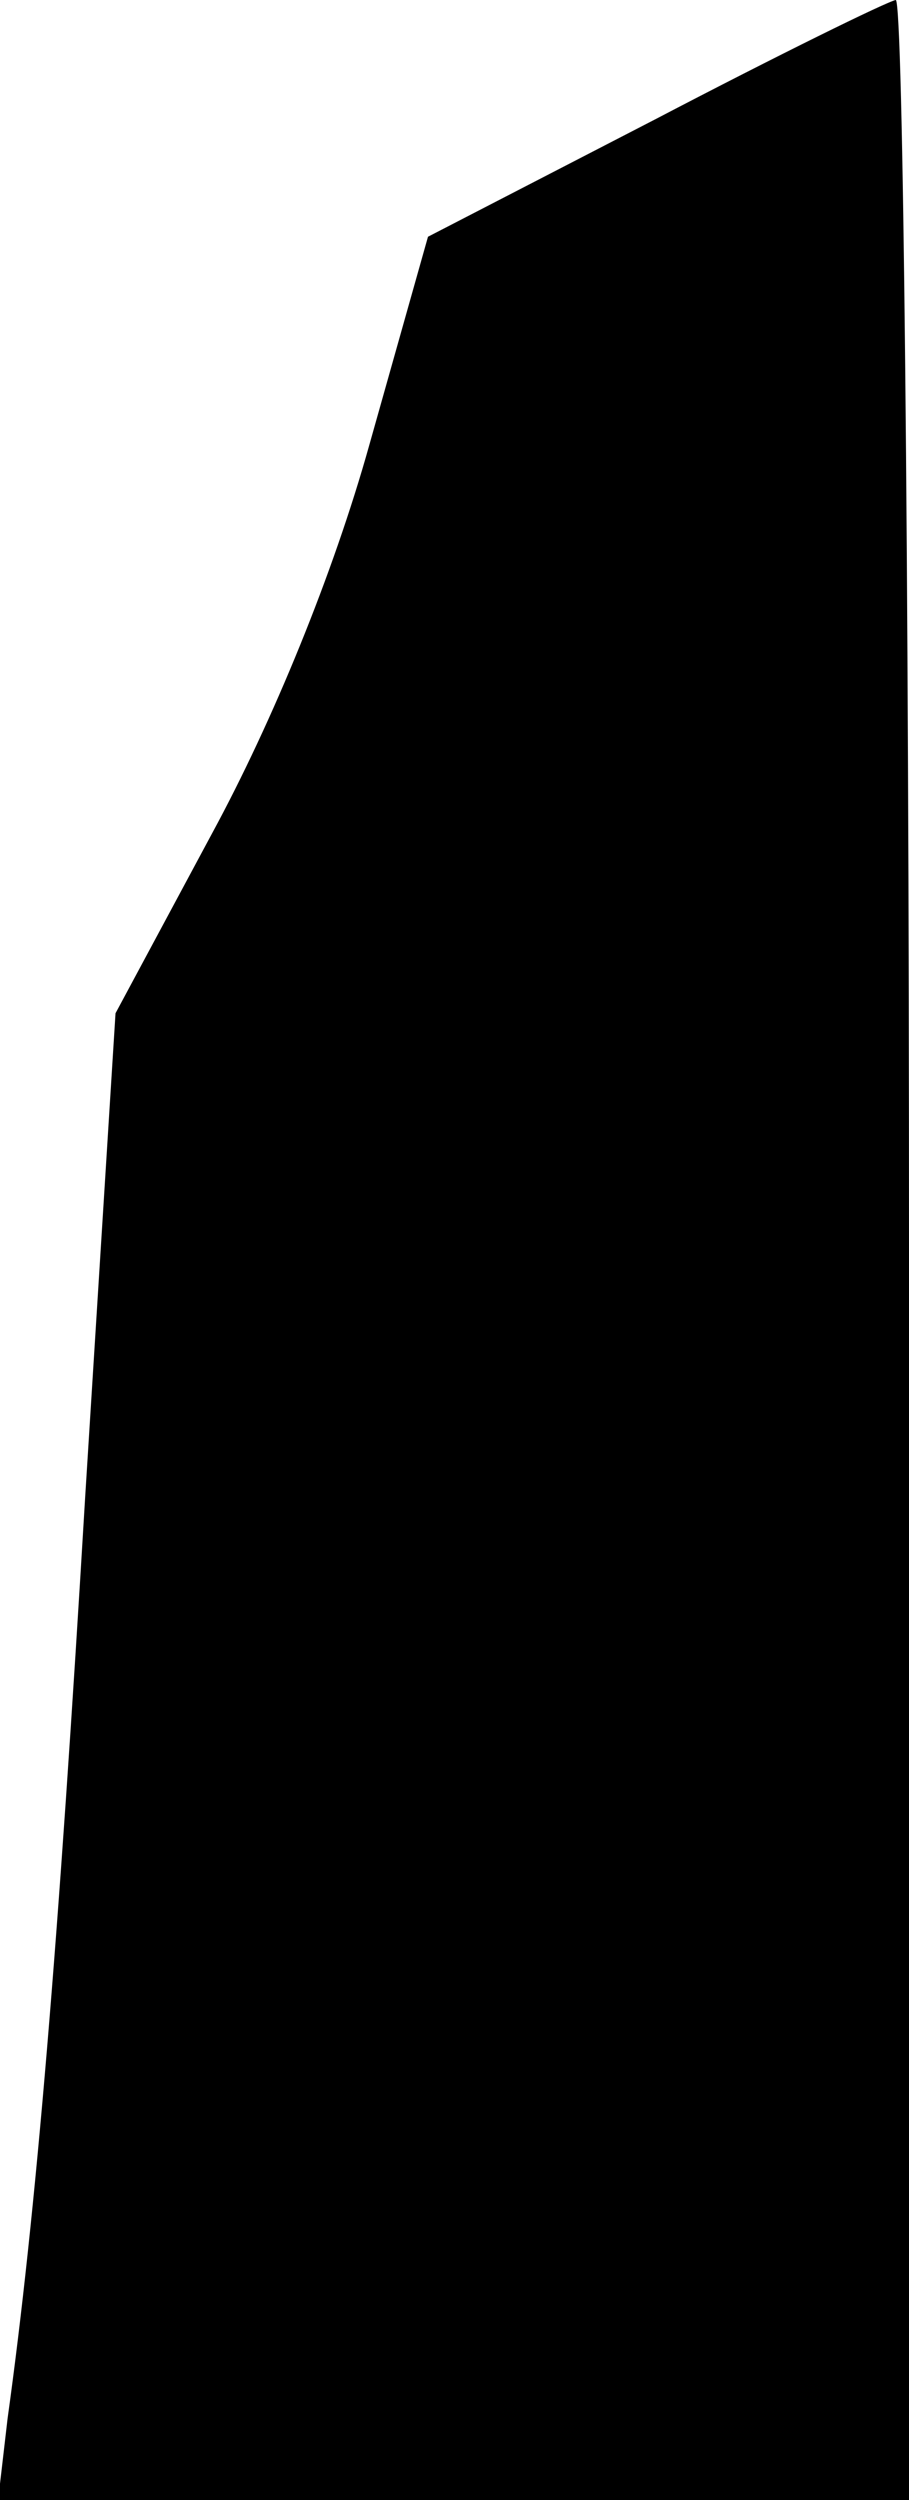 <?xml version="1.0" standalone="no"?>
<!DOCTYPE svg PUBLIC "-//W3C//DTD SVG 20010904//EN"
 "http://www.w3.org/TR/2001/REC-SVG-20010904/DTD/svg10.dtd">
<svg version="1.0" xmlns="http://www.w3.org/2000/svg"
 width="48pt" height="132pt" viewBox="0 0 48 132"
 preserveAspectRatio="xMidYMid meet">
<g transform="translate(0,132) scale(0.1,-0.1)"
fill="#000000" stroke="none">
<path fill="#000000" stroke="none" d="M346 1257 l-120 -62 -31 -110 c-19 -68
-51 -146 -83 -205 l-51 -95 -16 -255 c-14 -235 -26 -379 -41 -487 l-5 -43 240
0 241 0 0 660 c0 363 -3 660 -7 660 -5 -1 -62 -29 -127 -63z"/>
</g>
</svg>
